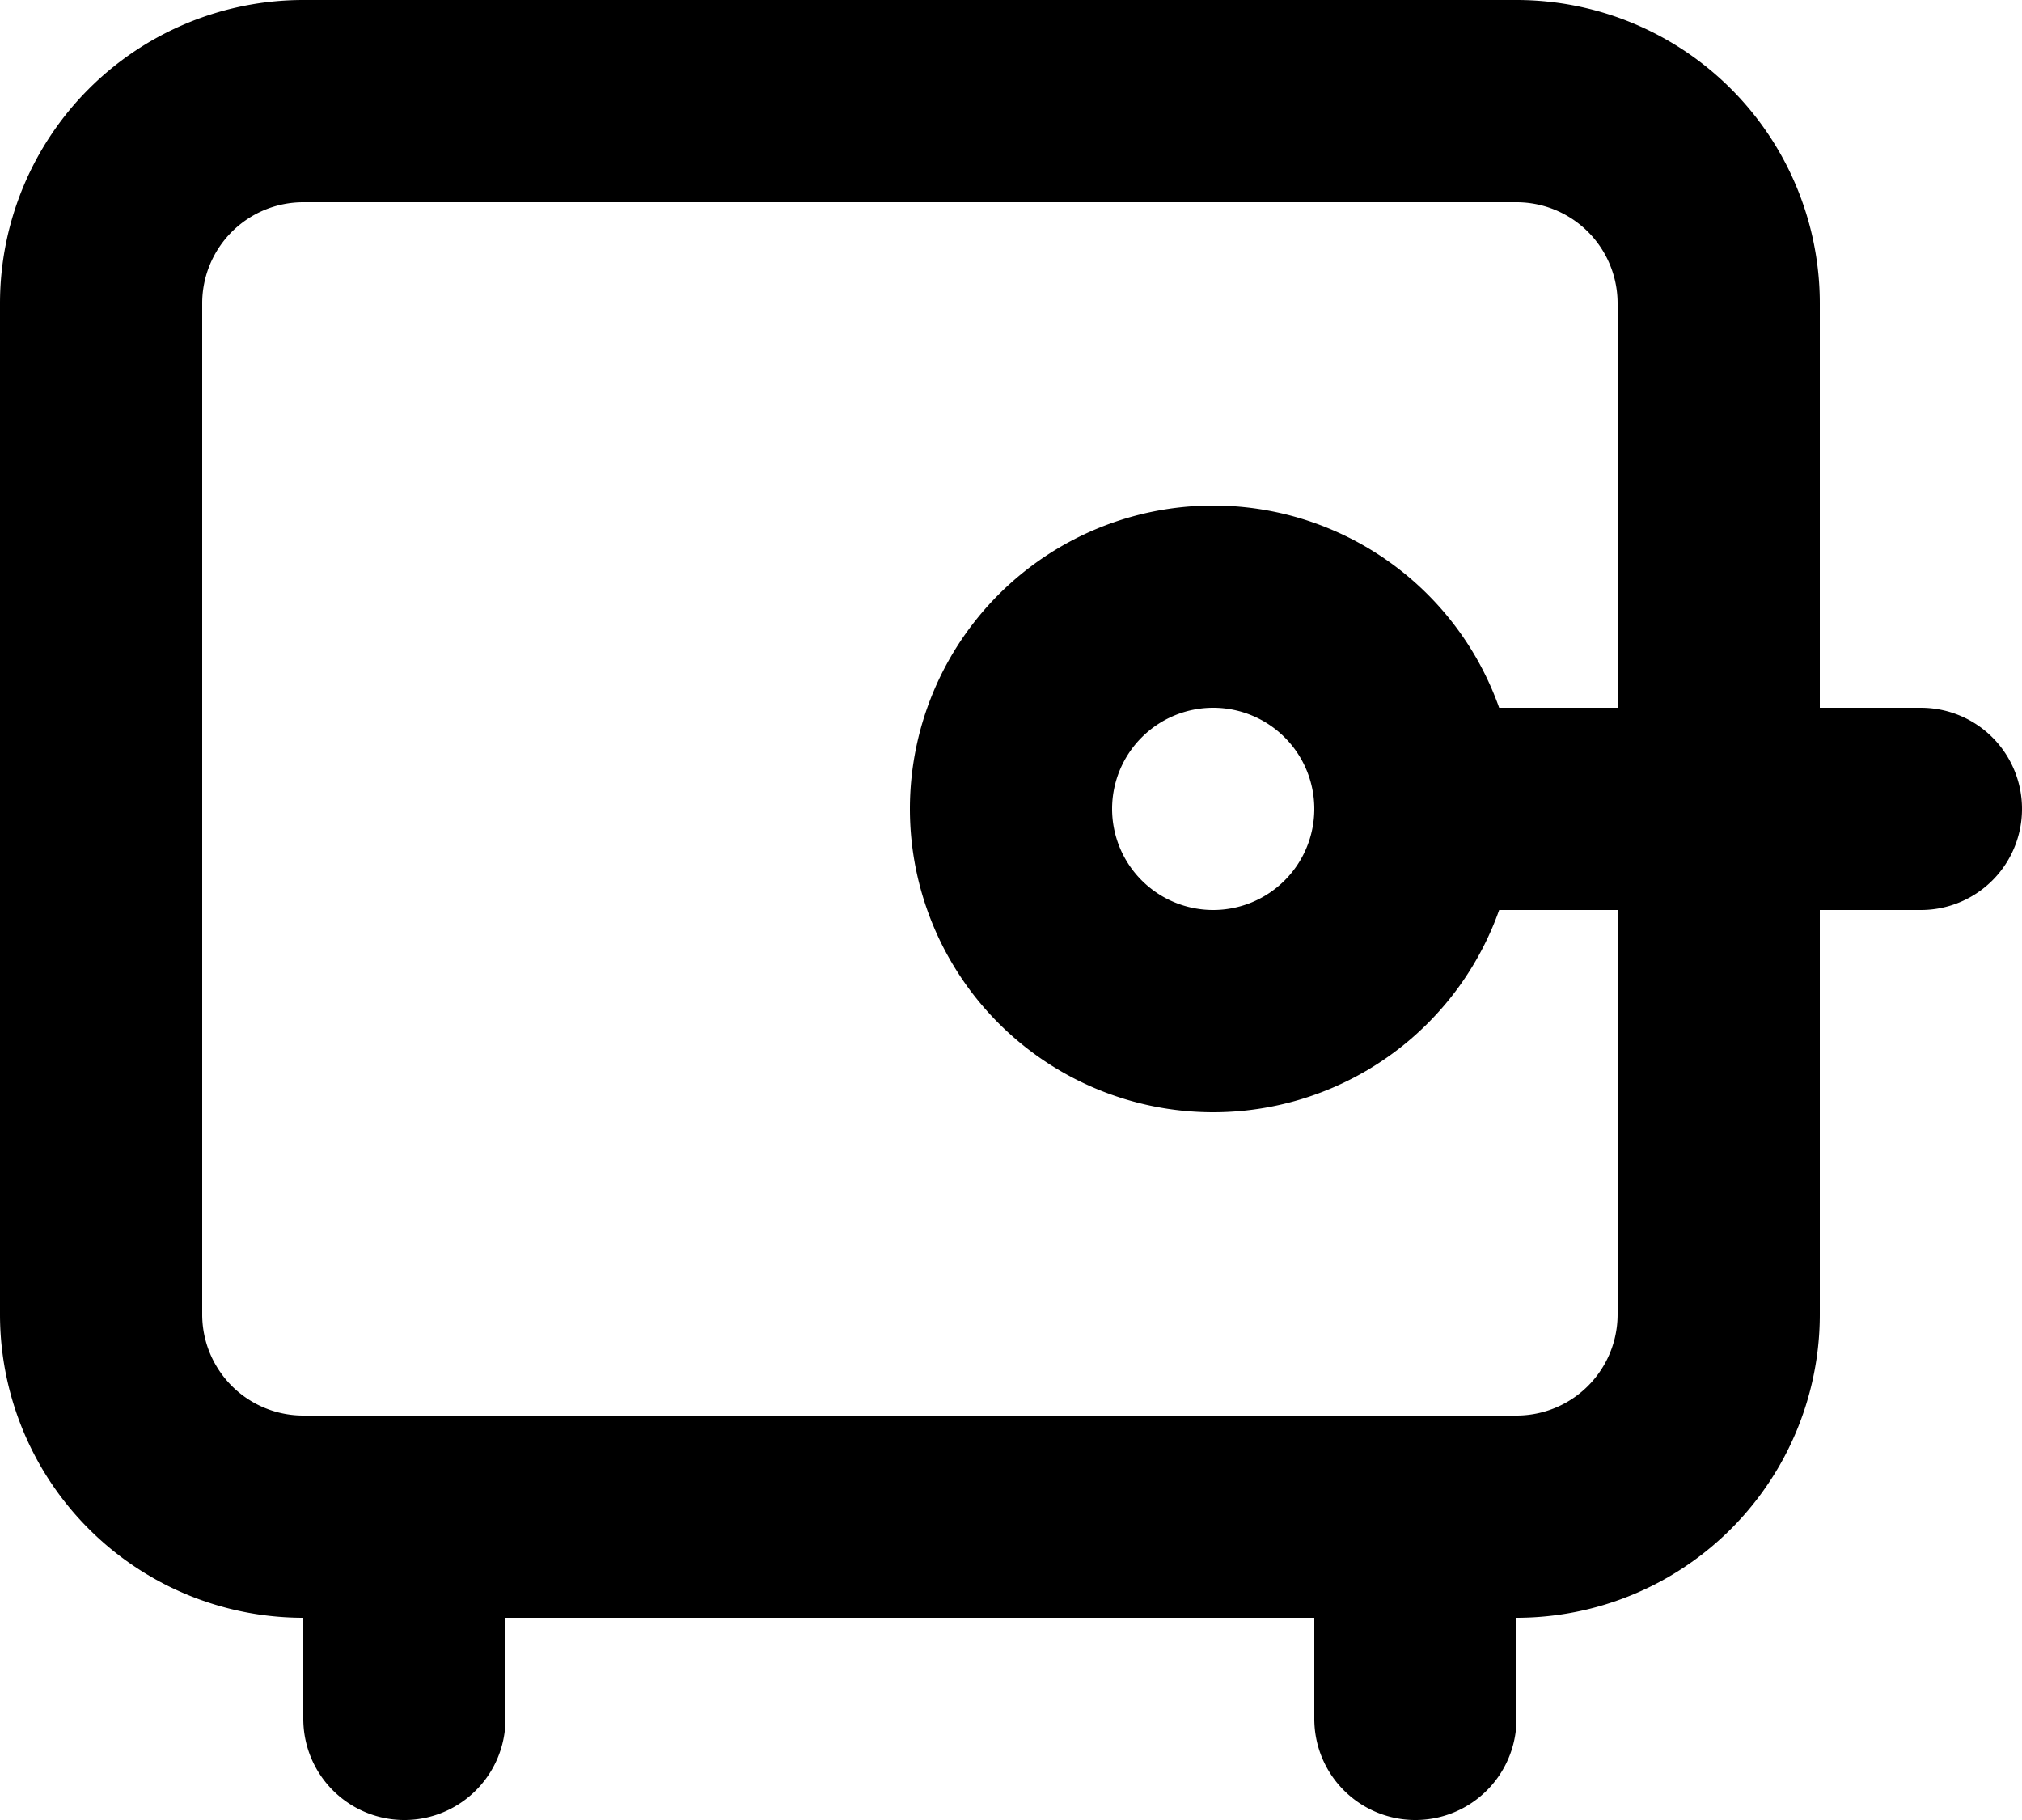 <svg xmlns="http://www.w3.org/2000/svg" width="20" height="18" fill="none" viewBox="0 0 20 18">
  <path stroke="#000" stroke-linecap="round" stroke-linejoin="round" stroke-width="2" d="M14 8a2 2 0 1 1-4 0 2 2 0 0 1 4 0Zm0 0h5M4 15v2m10-2v2M3 15h12a2 2 0 0 0 2-2V3a2 2 0 0 0-2-2H3a2 2 0 0 0-2 2v10a2 2 0 0 0 2 2Z"/>
</svg>
